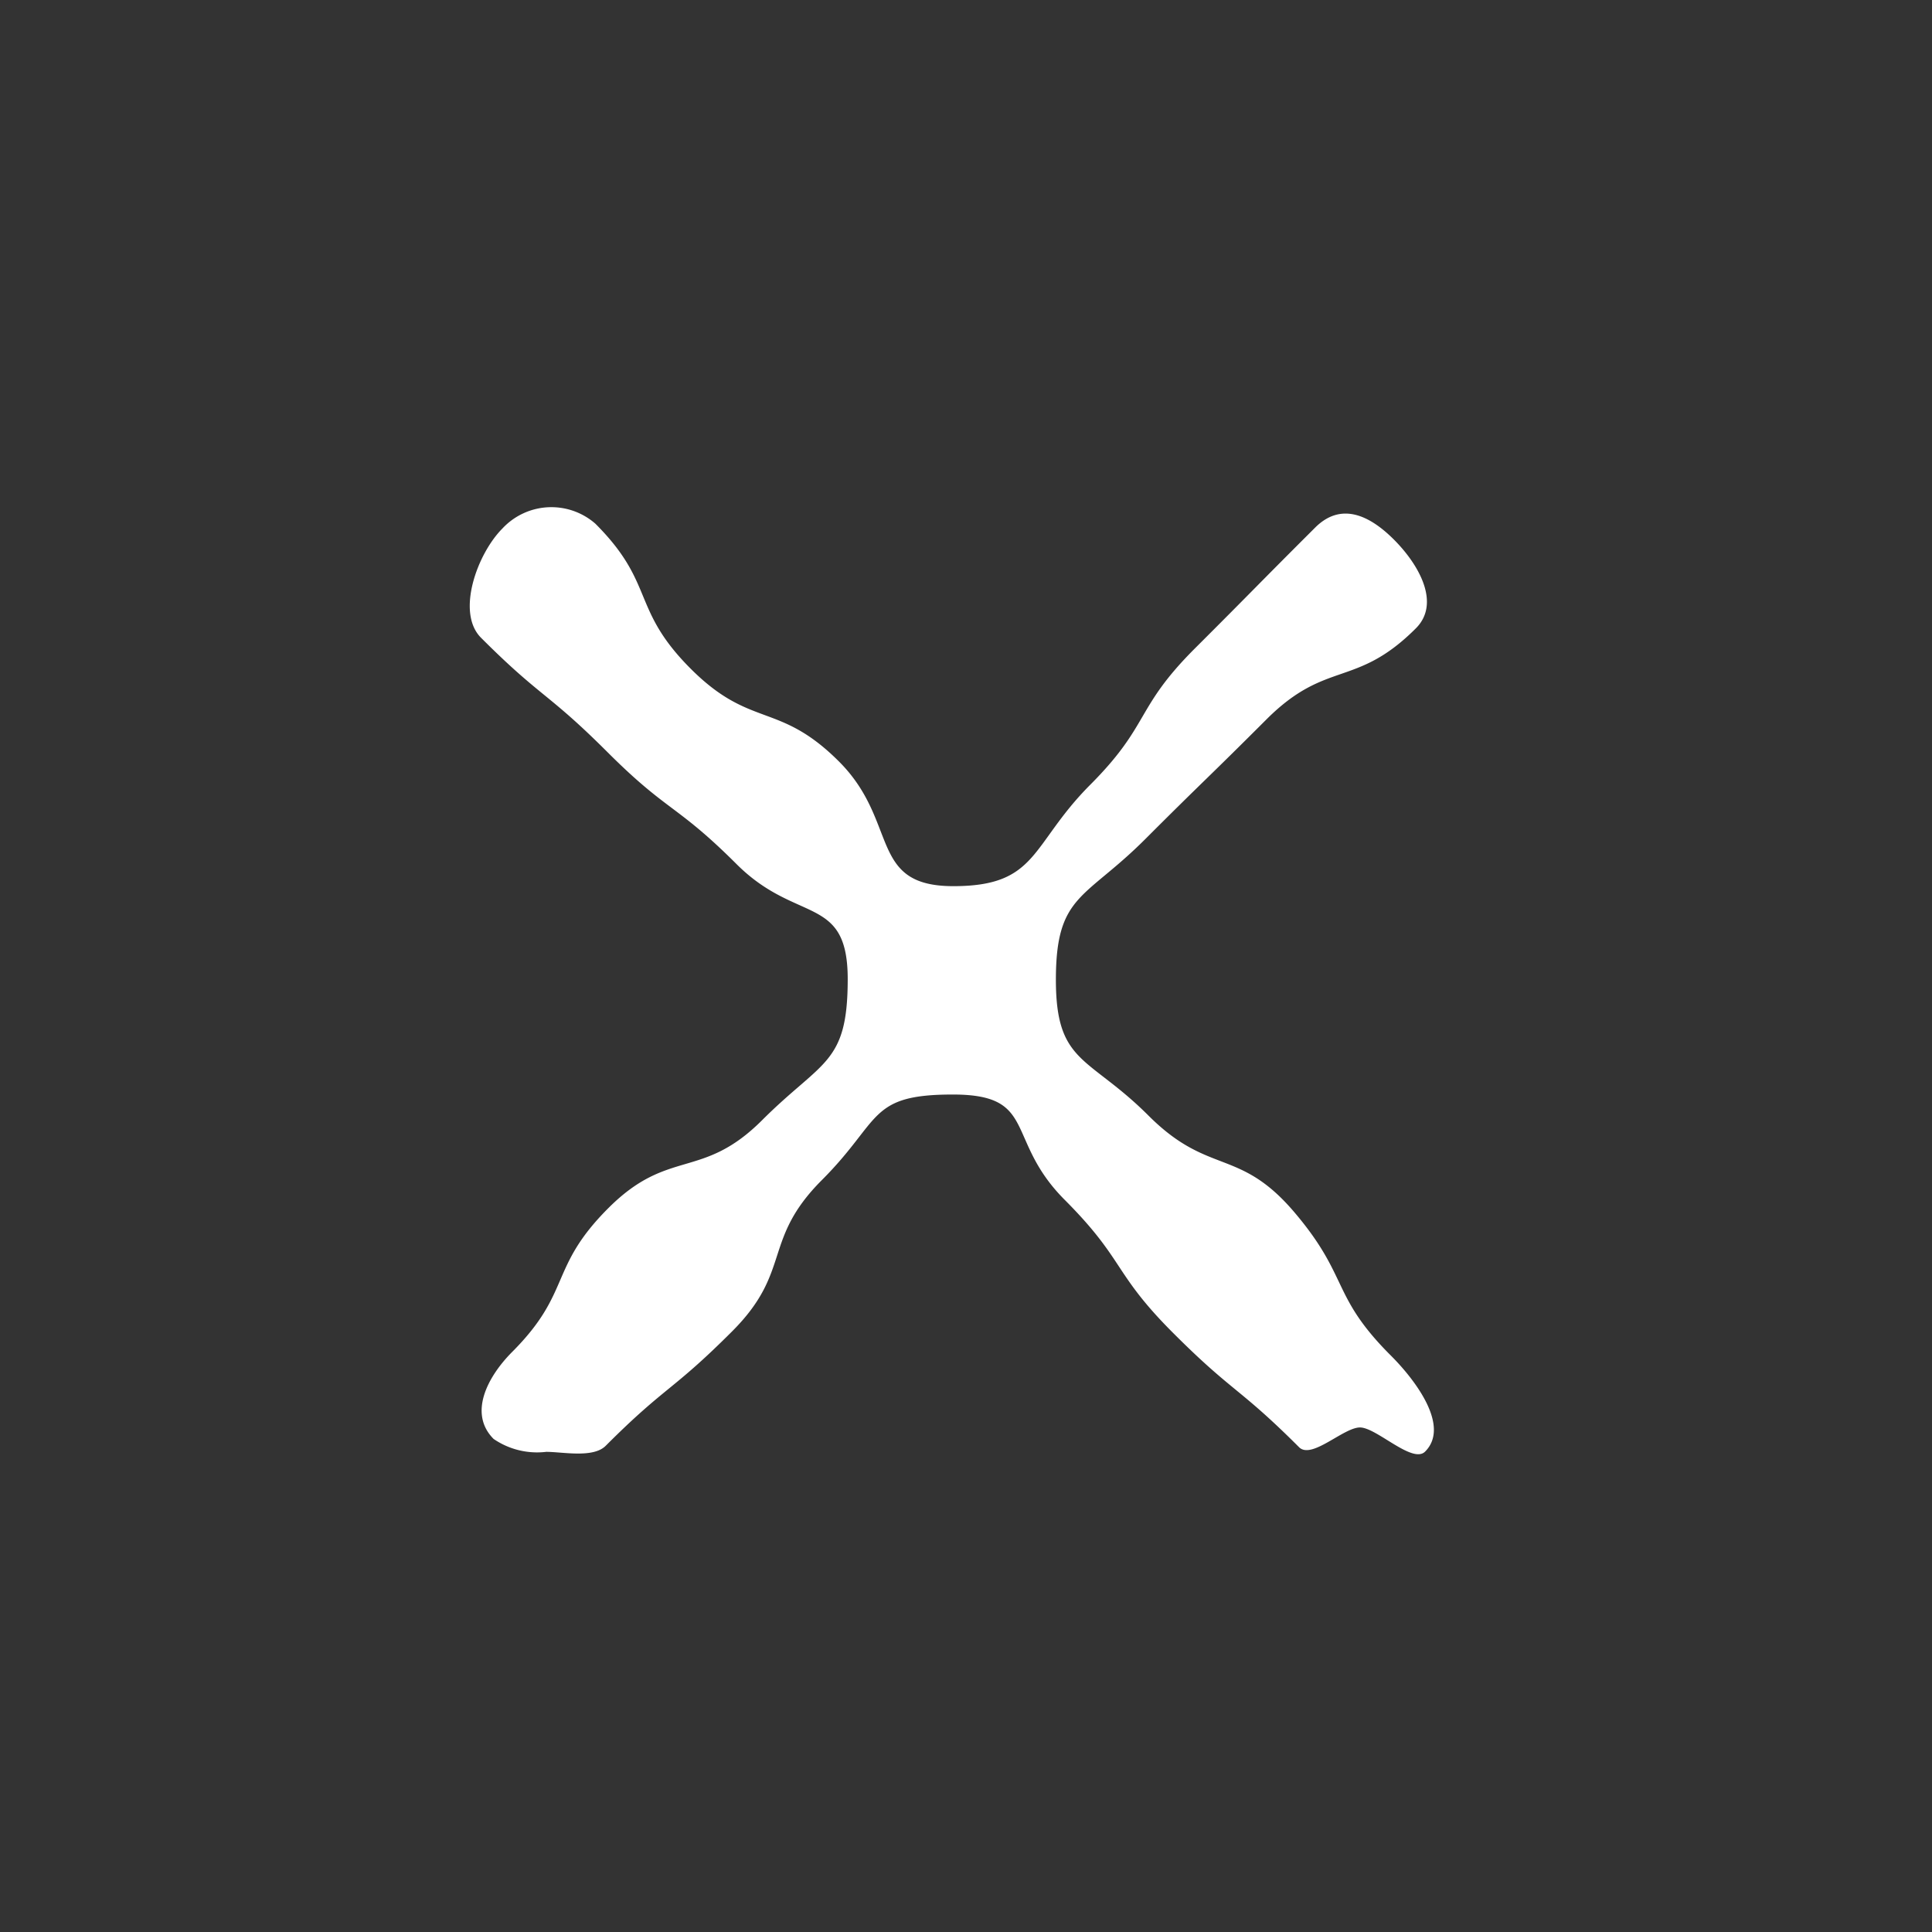 <svg id="button_Button4-2_del" data-name="button/Button4-2/del" xmlns="http://www.w3.org/2000/svg" xmlns:xlink="http://www.w3.org/1999/xlink" width="40" height="40" viewBox="0 0 40 40">
  <rect x="0" y="0" width="40" height="40" fill="#333333" stroke="none"/>
  <defs>
    <clipPath id="clip-path">
      <rect id="矩形_55" data-name="矩形 55" width="40" height="40" fill="#2a4c24"/>
    </clipPath>
  </defs>
  <g id="组_96" data-name="组 96" clip-path="url(#clip-path)">
    <path id="路径_413" data-name="路径 413" d="M2587.154-1218.1c.521.521,1.228,1.467.708,1.988-.261.26-1.006-.5-1.348-.5s-1,.669-1.261.409c-1.245-1.245-1.367-1.124-2.612-2.37s-.992-1.5-2.24-2.751-.548-2.18-2.312-2.181-1.47.524-2.715,1.77-.611,1.884-1.858,3.132-1.372,1.123-2.619,2.371c-.261.26-.89.125-1.231.125a1.593,1.593,0,0,1-1.089-.267c-.521-.521-.139-1.275.382-1.8,1.245-1.246.751-1.741,2-2.986s1.929-.567,3.177-1.814,1.771-1.153,1.772-2.917-1.053-1.138-2.3-2.383-1.424-1.071-2.672-2.318-1.373-1.122-2.62-2.37c-.521-.521-.078-1.741.443-2.262a1.384,1.384,0,0,1,1.924-.1c1.246,1.245.731,1.76,1.976,3.005s1.823.673,3.07,1.921.6,2.578,2.363,2.579,1.593-.851,2.838-2.1.918-1.576,2.167-2.823,1.24-1.255,2.488-2.5c.521-.521,1.1-.281,1.624.24s.982,1.325.462,1.845c-1.246,1.246-1.85.642-3.095,1.887s-1.263,1.232-2.511,2.48-1.845,1.139-1.847,2.9.673,1.577,1.919,2.823,1.876.655,3.019,2S2585.906-1219.345,2587.154-1218.1Z" transform="translate(-2558.357 1246.166)" fill="#fff"/>
  </g>
</svg>
